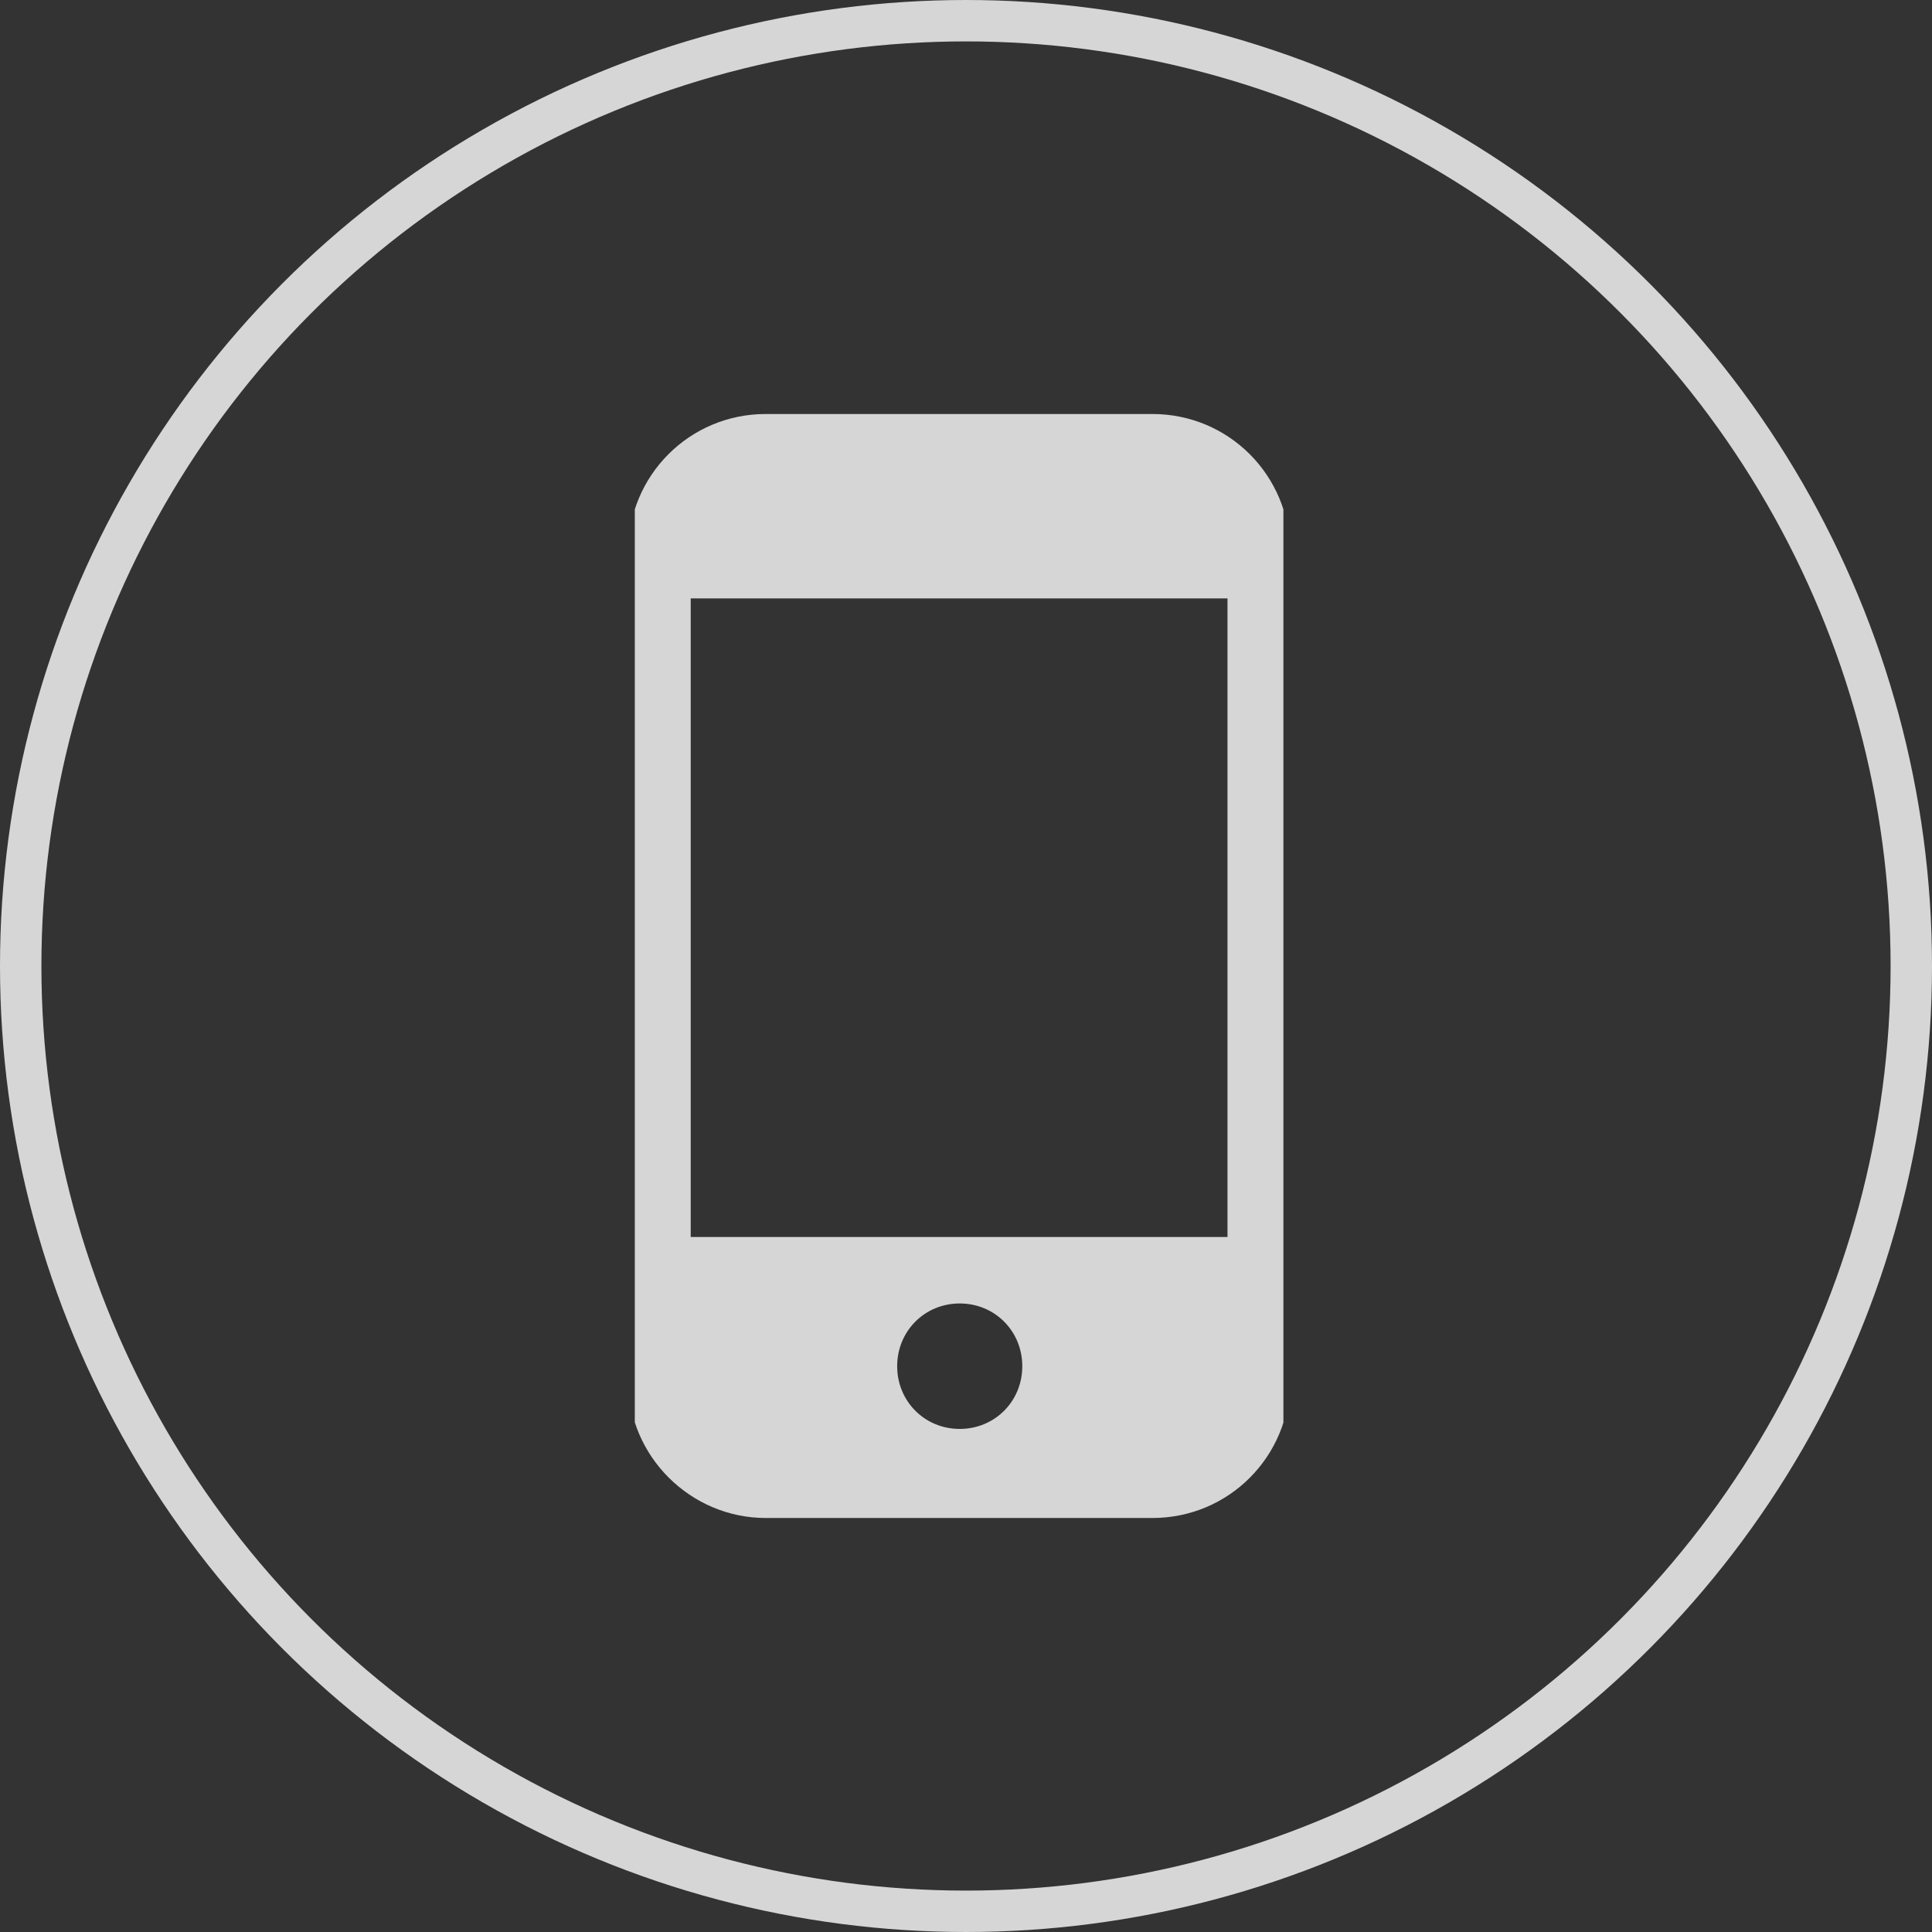 <svg width="140" height="140" viewBox="0 0 140 140" fill="none" xmlns="http://www.w3.org/2000/svg">
<rect x="0" y="0" width="140" height="140" fill="#333333" stroke="none"/>
<g opacity="0.8">
<circle cx="70" cy="70" r="68.5" stroke="white" stroke-width="3"/>
<g clip-path="url(#clip0)">
<path d="M83.509 30H55.491C49.961 30 45.518 34.455 45.518 40V100C45.518 105.545 50.051 110 55.491 110H83.509C89.04 110 93.483 105.545 93.483 100V40C93.483 34.455 89.04 30 83.509 30ZM69.546 103.545C67.007 103.545 65.012 101.545 65.012 99C65.012 96.454 67.007 94.454 69.546 94.454C72.084 94.454 74.079 96.454 74.079 99C74.079 101.545 72.084 103.545 69.546 103.545ZM88.949 89.636H50.051V43.364H88.949V89.636Z" fill="white"/>
</g>
</g>
<defs>
<clipPath id="clip0">
<rect width="47" height="80" fill="white" transform="translate(46 30)"/>
</clipPath>
</defs>
</svg>
